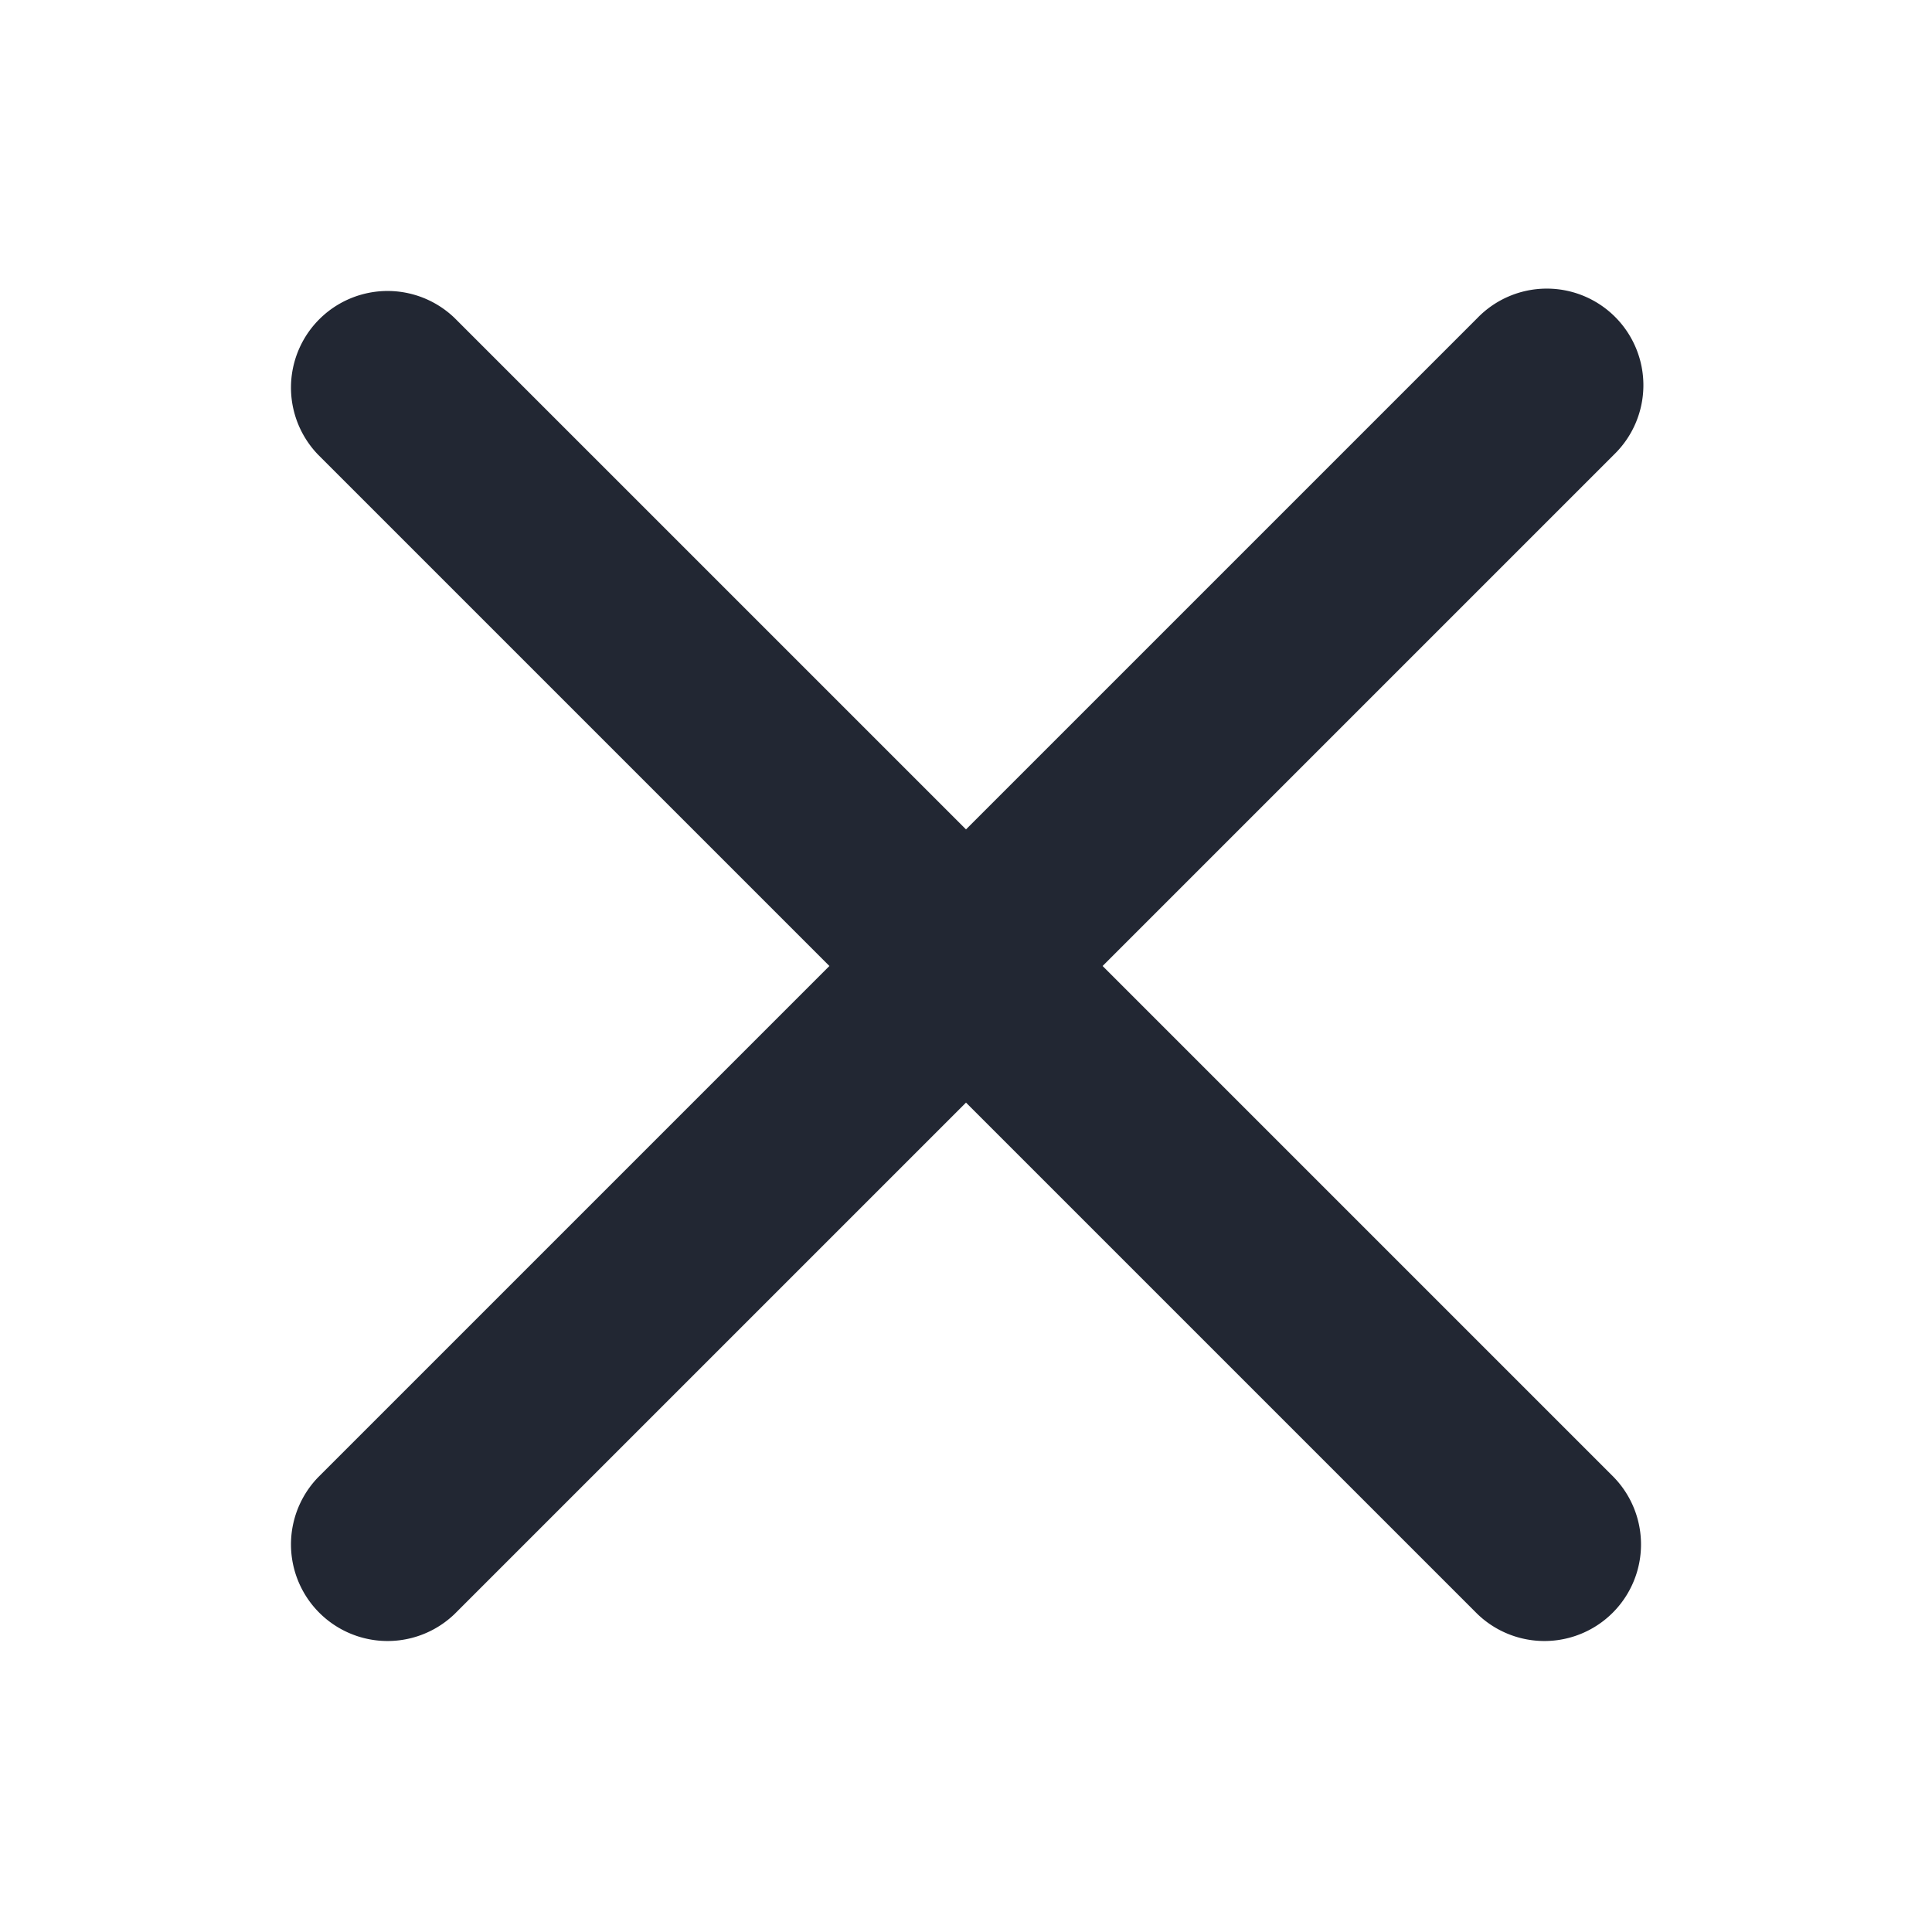<svg width="20" height="20" fill="none" xmlns="http://www.w3.org/2000/svg"><path d="M11.414 10l5.293-5.293a1 1 0 10-1.414-1.414L10 8.586 4.707 3.293a1 1 0 00-1.414 1.414L8.586 10l-5.293 5.293a1 1 0 001.414 1.414L10 11.414l5.293 5.293a1 1 0 001.414-1.414L11.414 10z" fill="#222733"/></svg>